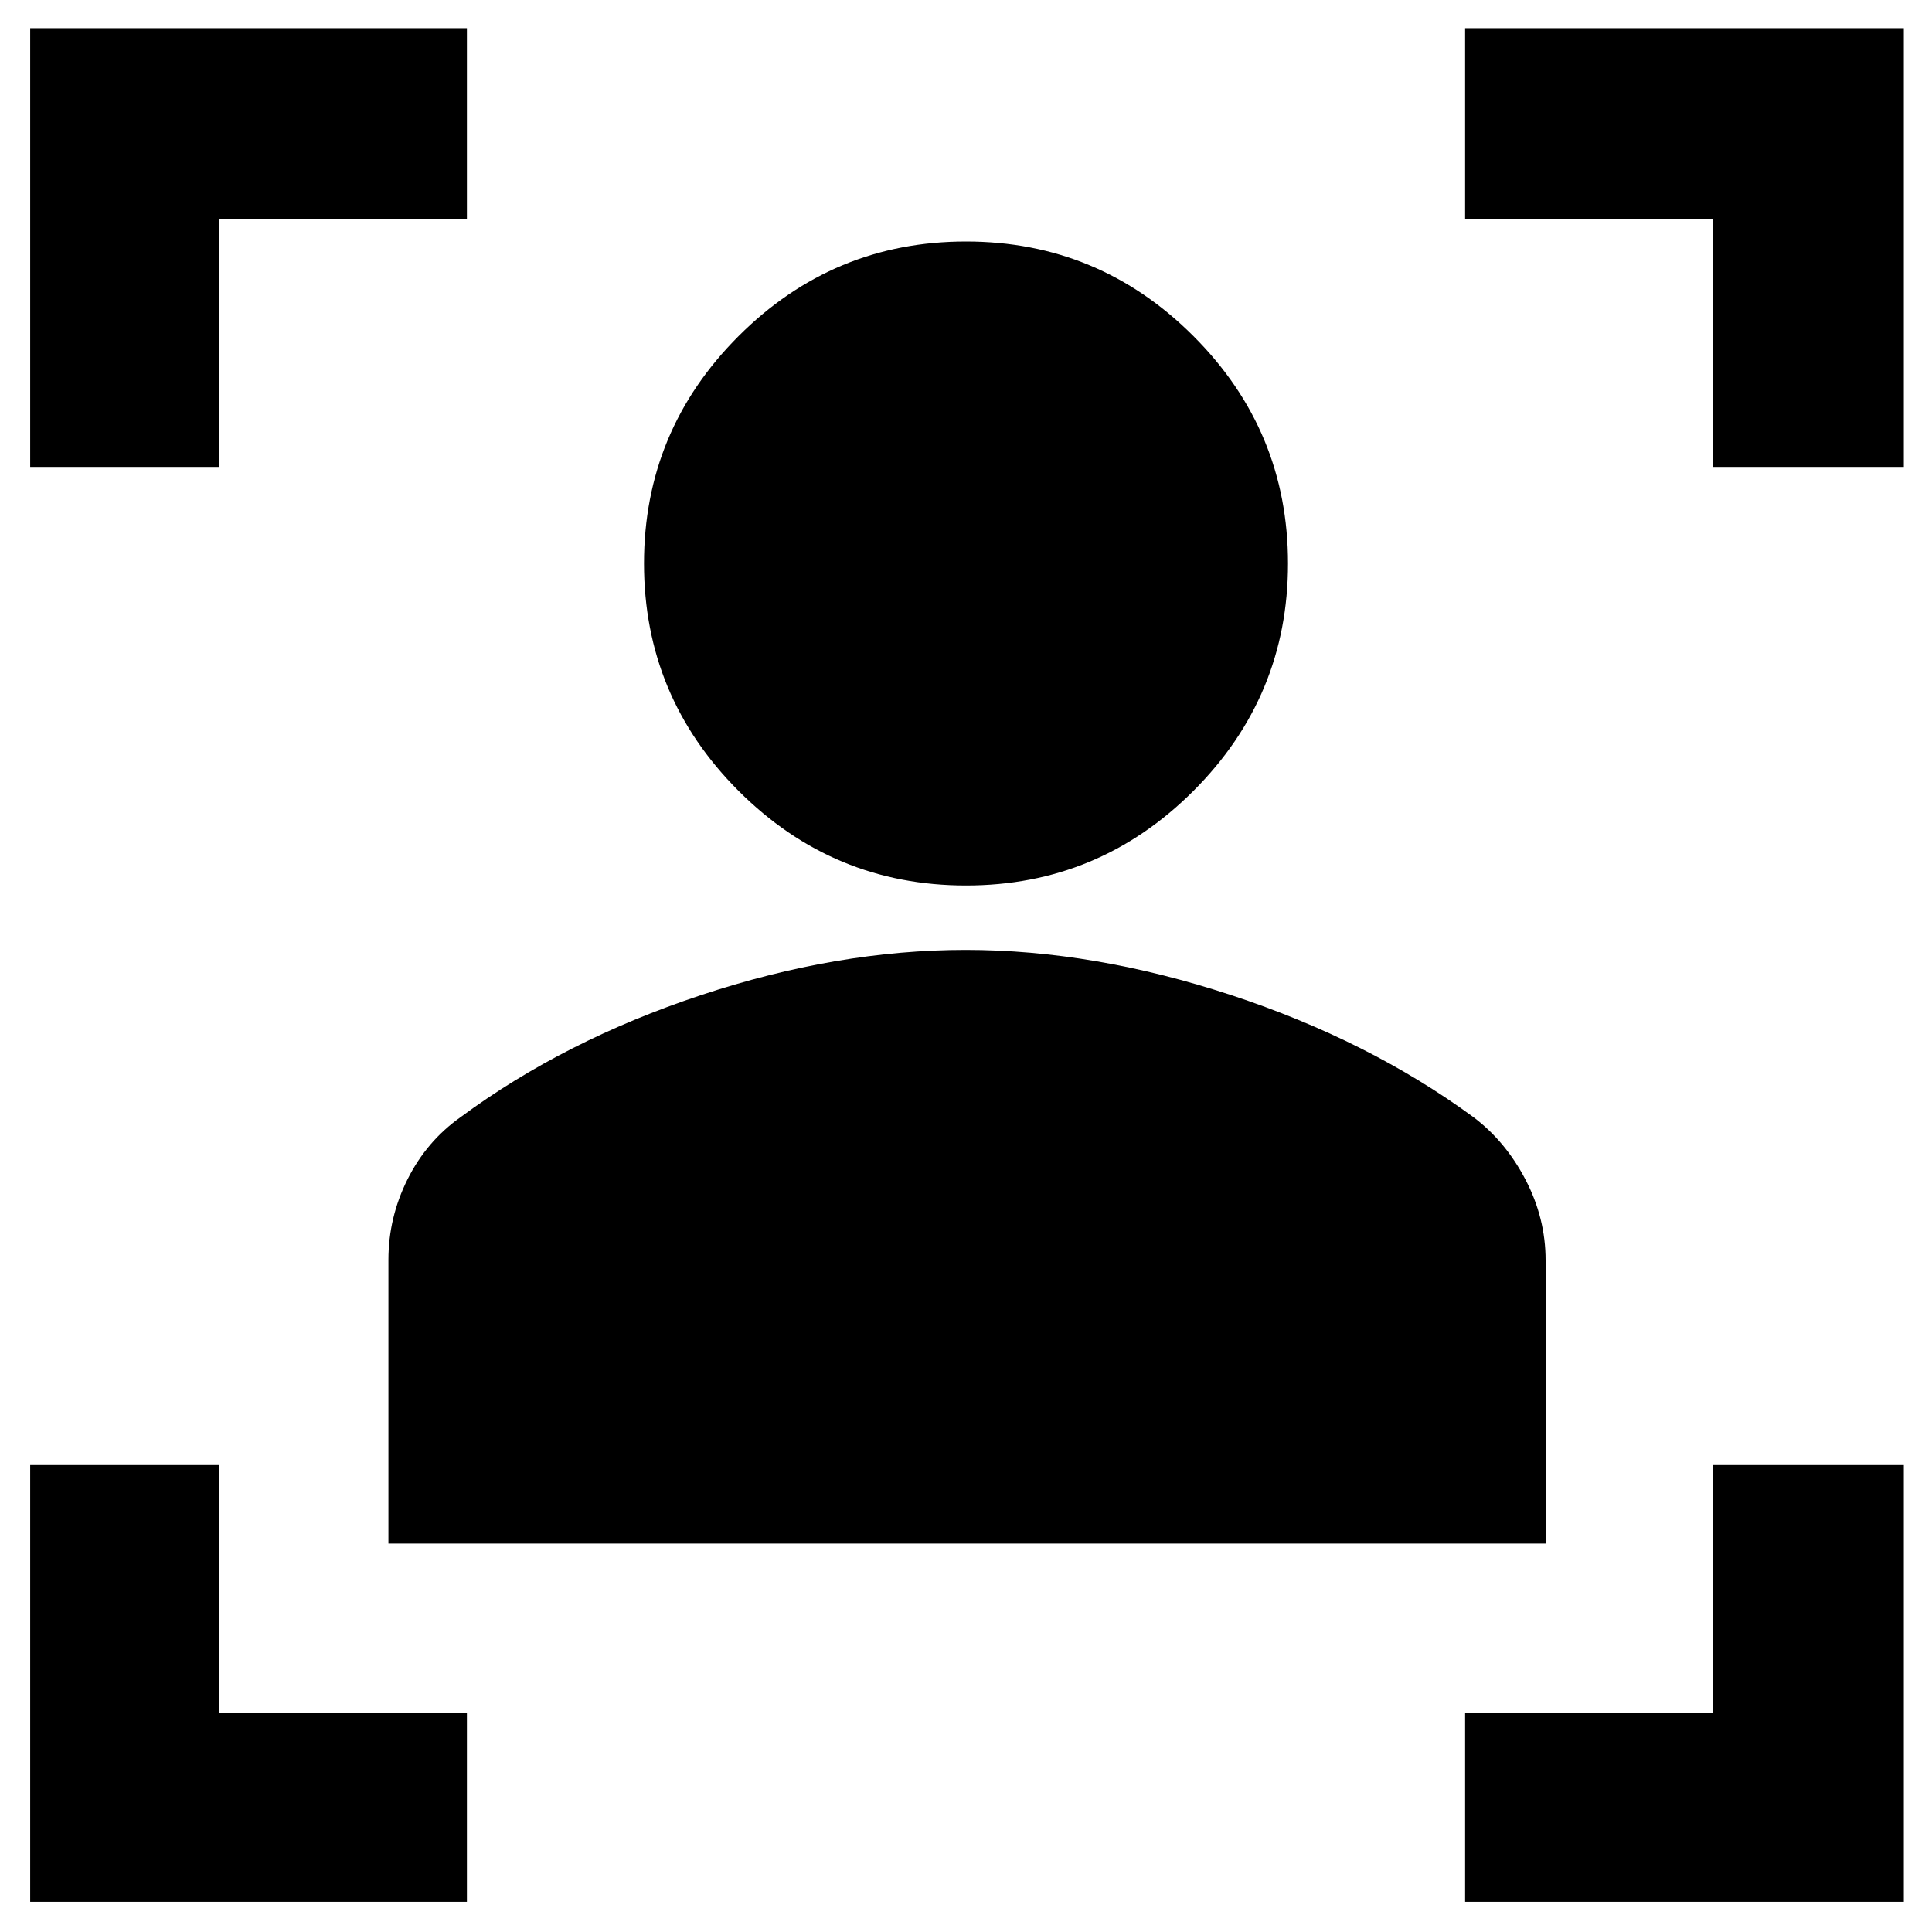 <svg xmlns="http://www.w3.org/2000/svg" width="48" height="48" viewBox="0 96 960 960"><path d="M193 863V722.039Q193 701 202.5 682t26.5-31q51.446-38 119.223-60.5T479.797 568q63.797 0 132.082 22.5T732 651q16 12 26 31.138 10 19.139 10 40.142V863H193Zm287-327q-66 0-113-47t-47-113q0-66 47-113t113-47q66 0 113 47t47 113q0 66-47 113t-113 47ZM15 328V110h217v95H109v123H15Zm217 713H15V824h94v123h123v94Zm496 0v-94h123V824h95v217H728Zm123-713V205H728v-95h218v218h-95Z"/></svg>